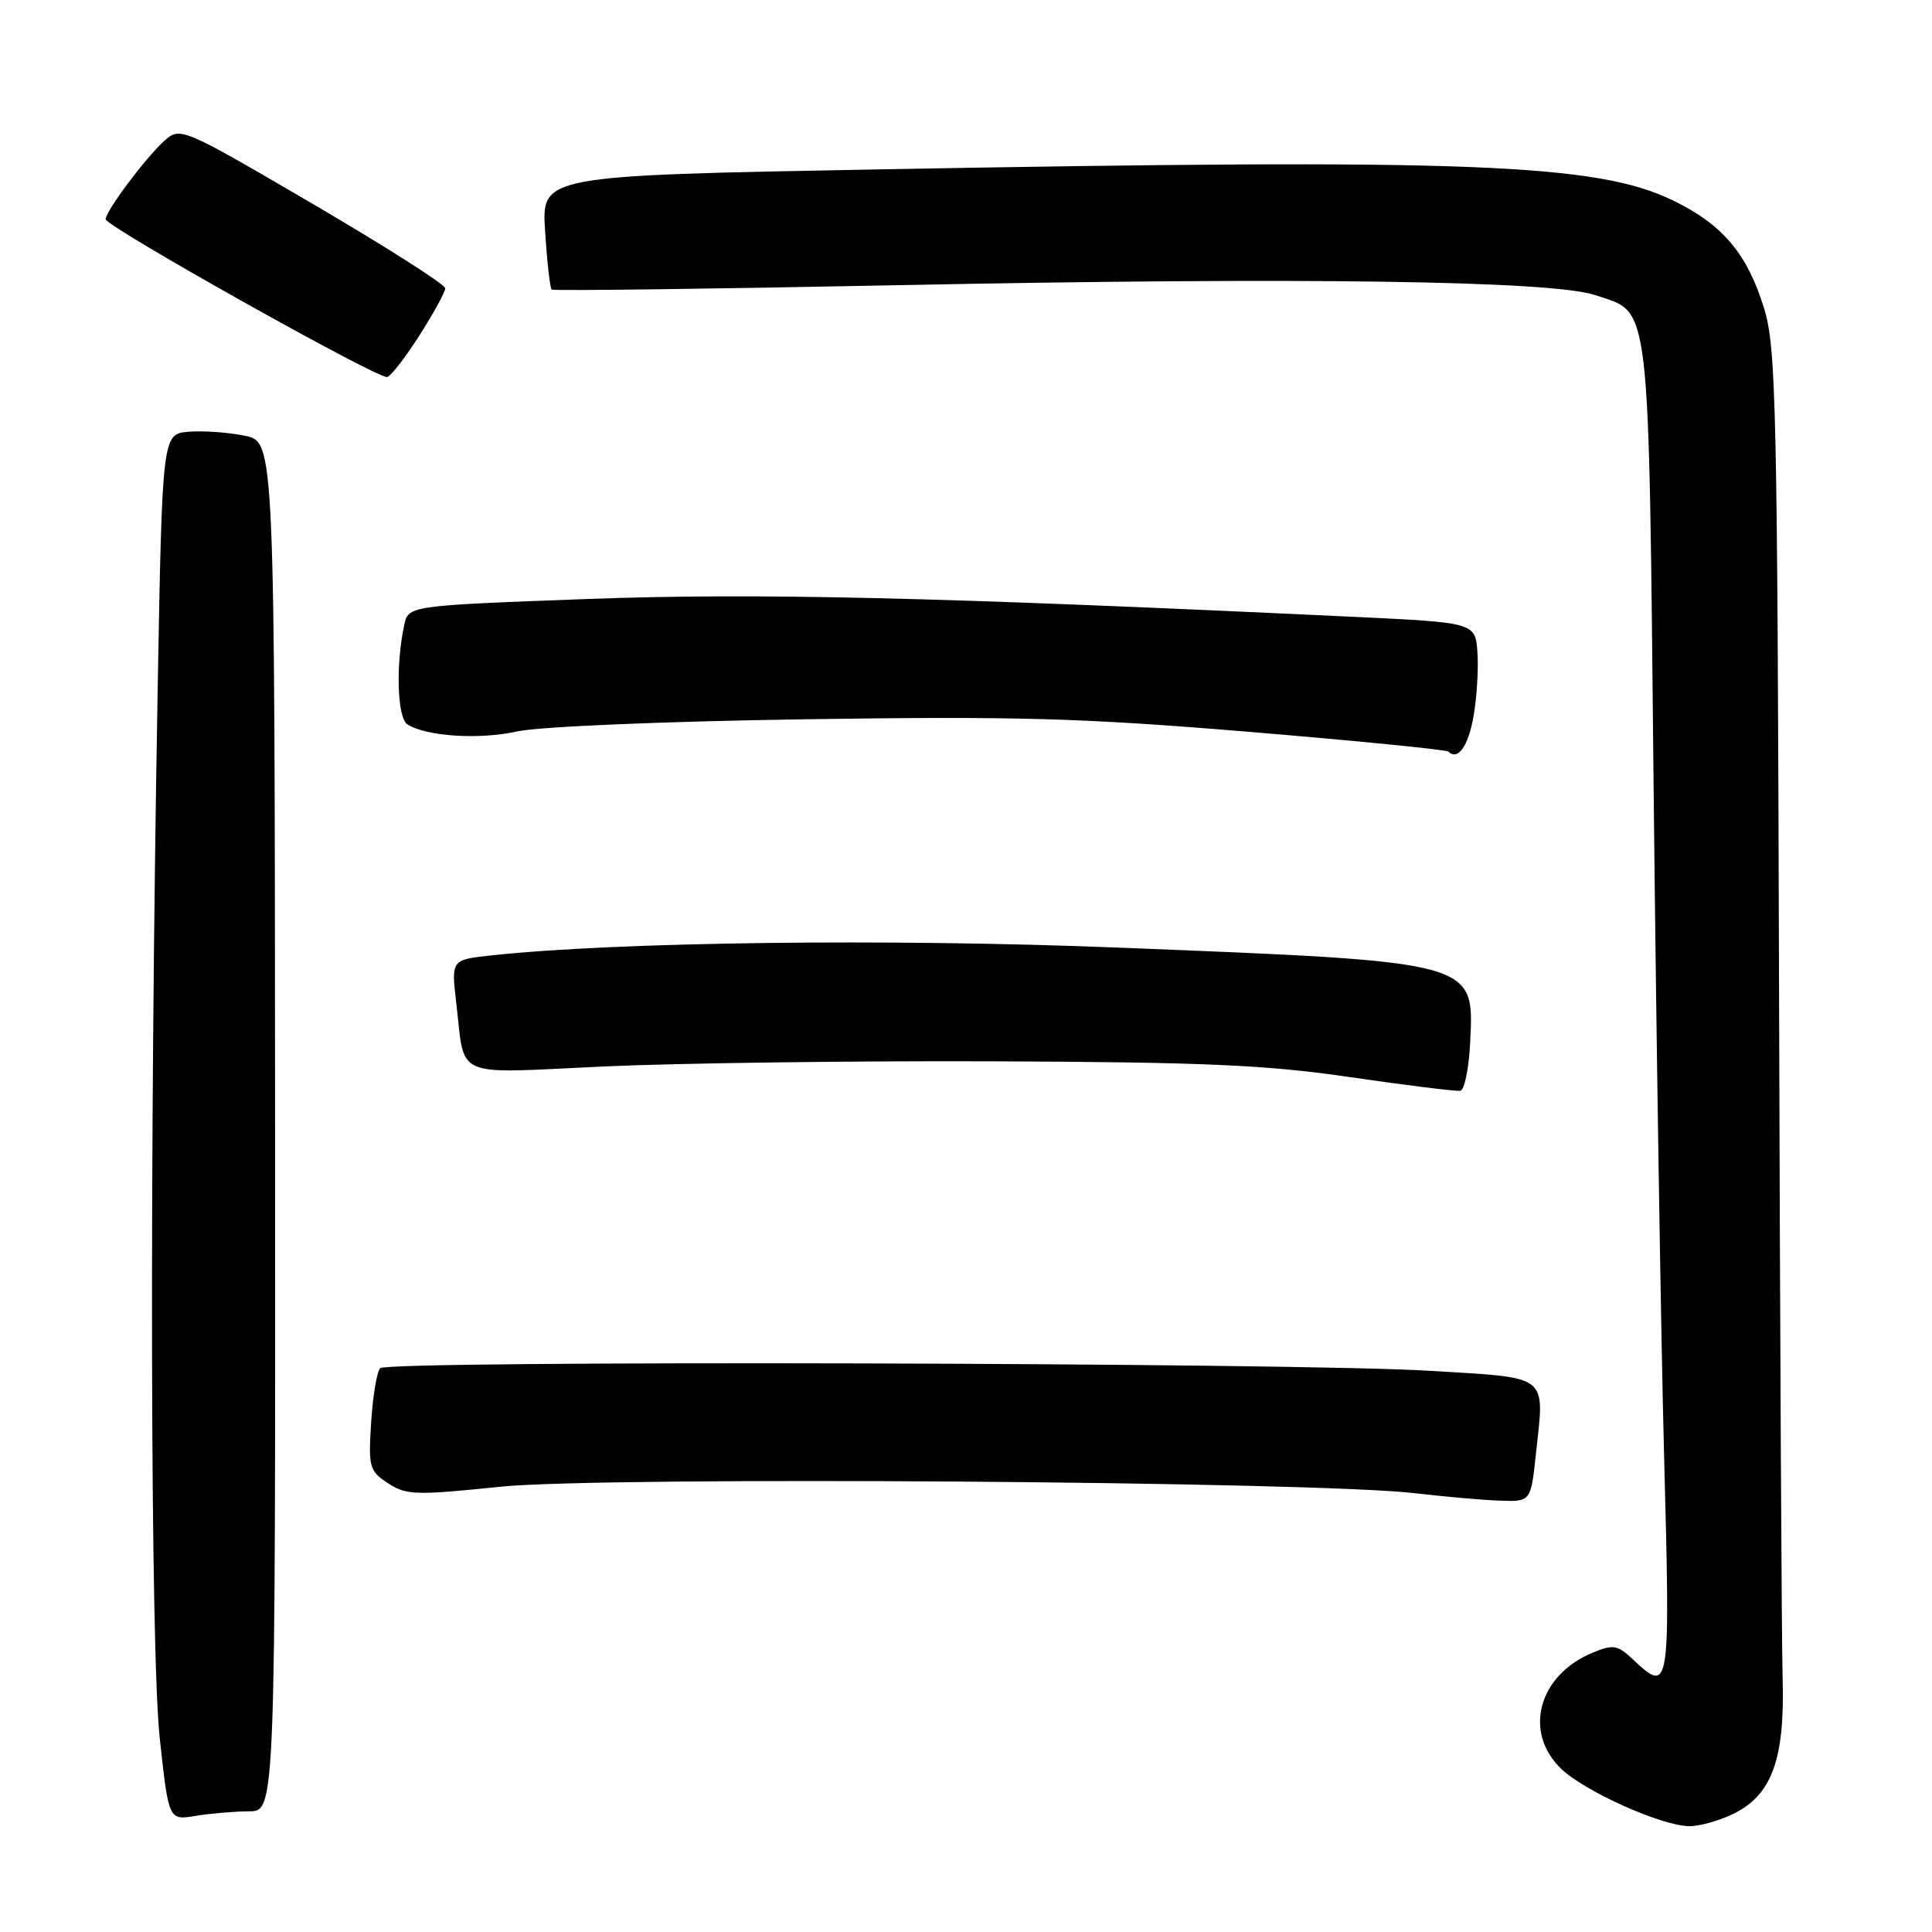 <?xml version="1.0" encoding="UTF-8" standalone="no"?>
<!DOCTYPE svg PUBLIC "-//W3C//DTD SVG 1.1//EN" "http://www.w3.org/Graphics/SVG/1.1/DTD/svg11.dtd" >
<svg xmlns="http://www.w3.org/2000/svg" xmlns:xlink="http://www.w3.org/1999/xlink" version="1.1" viewBox="0 0 256 256">
 <g >
 <path fill="currentColor"
d=" M 229.52 240.42 C 234.75 237.94 236.50 233.23 236.21 222.50 C 236.07 217.55 235.86 175.93 235.73 130.00 C 235.51 53.60 235.35 46.02 233.74 40.82 C 231.51 33.60 228.26 29.76 221.70 26.57 C 211.61 21.66 194.75 21.00 116.13 22.45 C 71.75 23.27 71.75 23.27 72.23 30.65 C 72.49 34.71 72.88 38.18 73.10 38.37 C 73.32 38.55 93.97 38.29 119.00 37.79 C 172.19 36.71 205.73 37.19 211.36 39.10 C 218.80 41.61 218.43 38.47 219.12 104.95 C 219.46 137.70 220.09 177.44 220.51 193.25 C 221.33 224.20 221.29 224.50 216.35 219.86 C 214.32 217.95 213.76 217.86 211.01 219.00 C 203.84 221.97 201.81 229.52 206.86 234.37 C 210.02 237.40 220.17 241.94 223.85 241.98 C 225.14 241.99 227.69 241.29 229.52 240.42 Z  M 33.00 240.01 C 36.50 240.00 36.50 240.00 36.45 149.28 C 36.40 58.57 36.40 58.57 32.45 57.74 C 30.28 57.29 26.93 57.05 25.00 57.21 C 21.50 57.50 21.50 57.50 20.89 91.50 C 19.79 153.03 19.92 218.82 21.17 230.35 C 22.35 241.21 22.35 241.21 25.92 240.61 C 27.89 240.29 31.07 240.02 33.00 240.01 Z  M 203.52 192.64 C 204.66 181.97 205.49 182.62 189.49 181.64 C 171.70 180.54 51.43 180.24 50.38 181.29 C 49.94 181.72 49.41 184.94 49.18 188.44 C 48.80 194.43 48.94 194.91 51.42 196.54 C 53.83 198.12 55.08 198.16 66.28 197.00 C 79.65 195.61 174.19 196.28 187.50 197.86 C 191.35 198.31 196.38 198.76 198.67 198.84 C 202.84 199.00 202.84 199.00 203.52 192.64 Z  M 194.80 138.22 C 195.33 127.30 195.95 127.47 148.12 125.56 C 117.79 124.35 81.86 124.80 65.15 126.59 C 59.79 127.17 59.79 127.17 60.45 132.84 C 61.66 143.08 59.75 142.25 79.84 141.32 C 89.55 140.87 112.80 140.56 131.50 140.63 C 159.64 140.74 167.83 141.10 179.00 142.74 C 186.43 143.82 192.95 144.63 193.50 144.53 C 194.05 144.42 194.63 141.59 194.80 138.22 Z  M 195.25 94.92 C 195.68 92.49 195.92 88.70 195.77 86.50 C 195.50 82.50 195.50 82.50 179.50 81.74 C 123.66 79.10 100.16 78.55 77.80 79.37 C 54.10 80.25 54.10 80.25 53.55 82.87 C 52.41 88.24 52.65 95.17 54.00 96.00 C 56.57 97.59 63.55 98.03 68.50 96.92 C 71.34 96.29 87.77 95.59 106.50 95.31 C 134.64 94.89 143.32 95.13 165.48 96.97 C 179.78 98.16 191.67 99.34 191.92 99.59 C 193.17 100.83 194.55 98.89 195.25 94.92 Z  M 55.51 44.55 C 57.43 41.55 59.00 38.69 59.00 38.20 C 59.00 37.70 51.11 32.68 41.46 27.03 C 24.10 16.88 23.89 16.79 21.81 18.63 C 19.36 20.81 14.00 27.96 14.00 29.05 C 14.00 30.00 49.40 49.86 51.26 49.96 C 51.68 49.98 53.59 47.55 55.51 44.55 Z "/>
</g>
</svg>